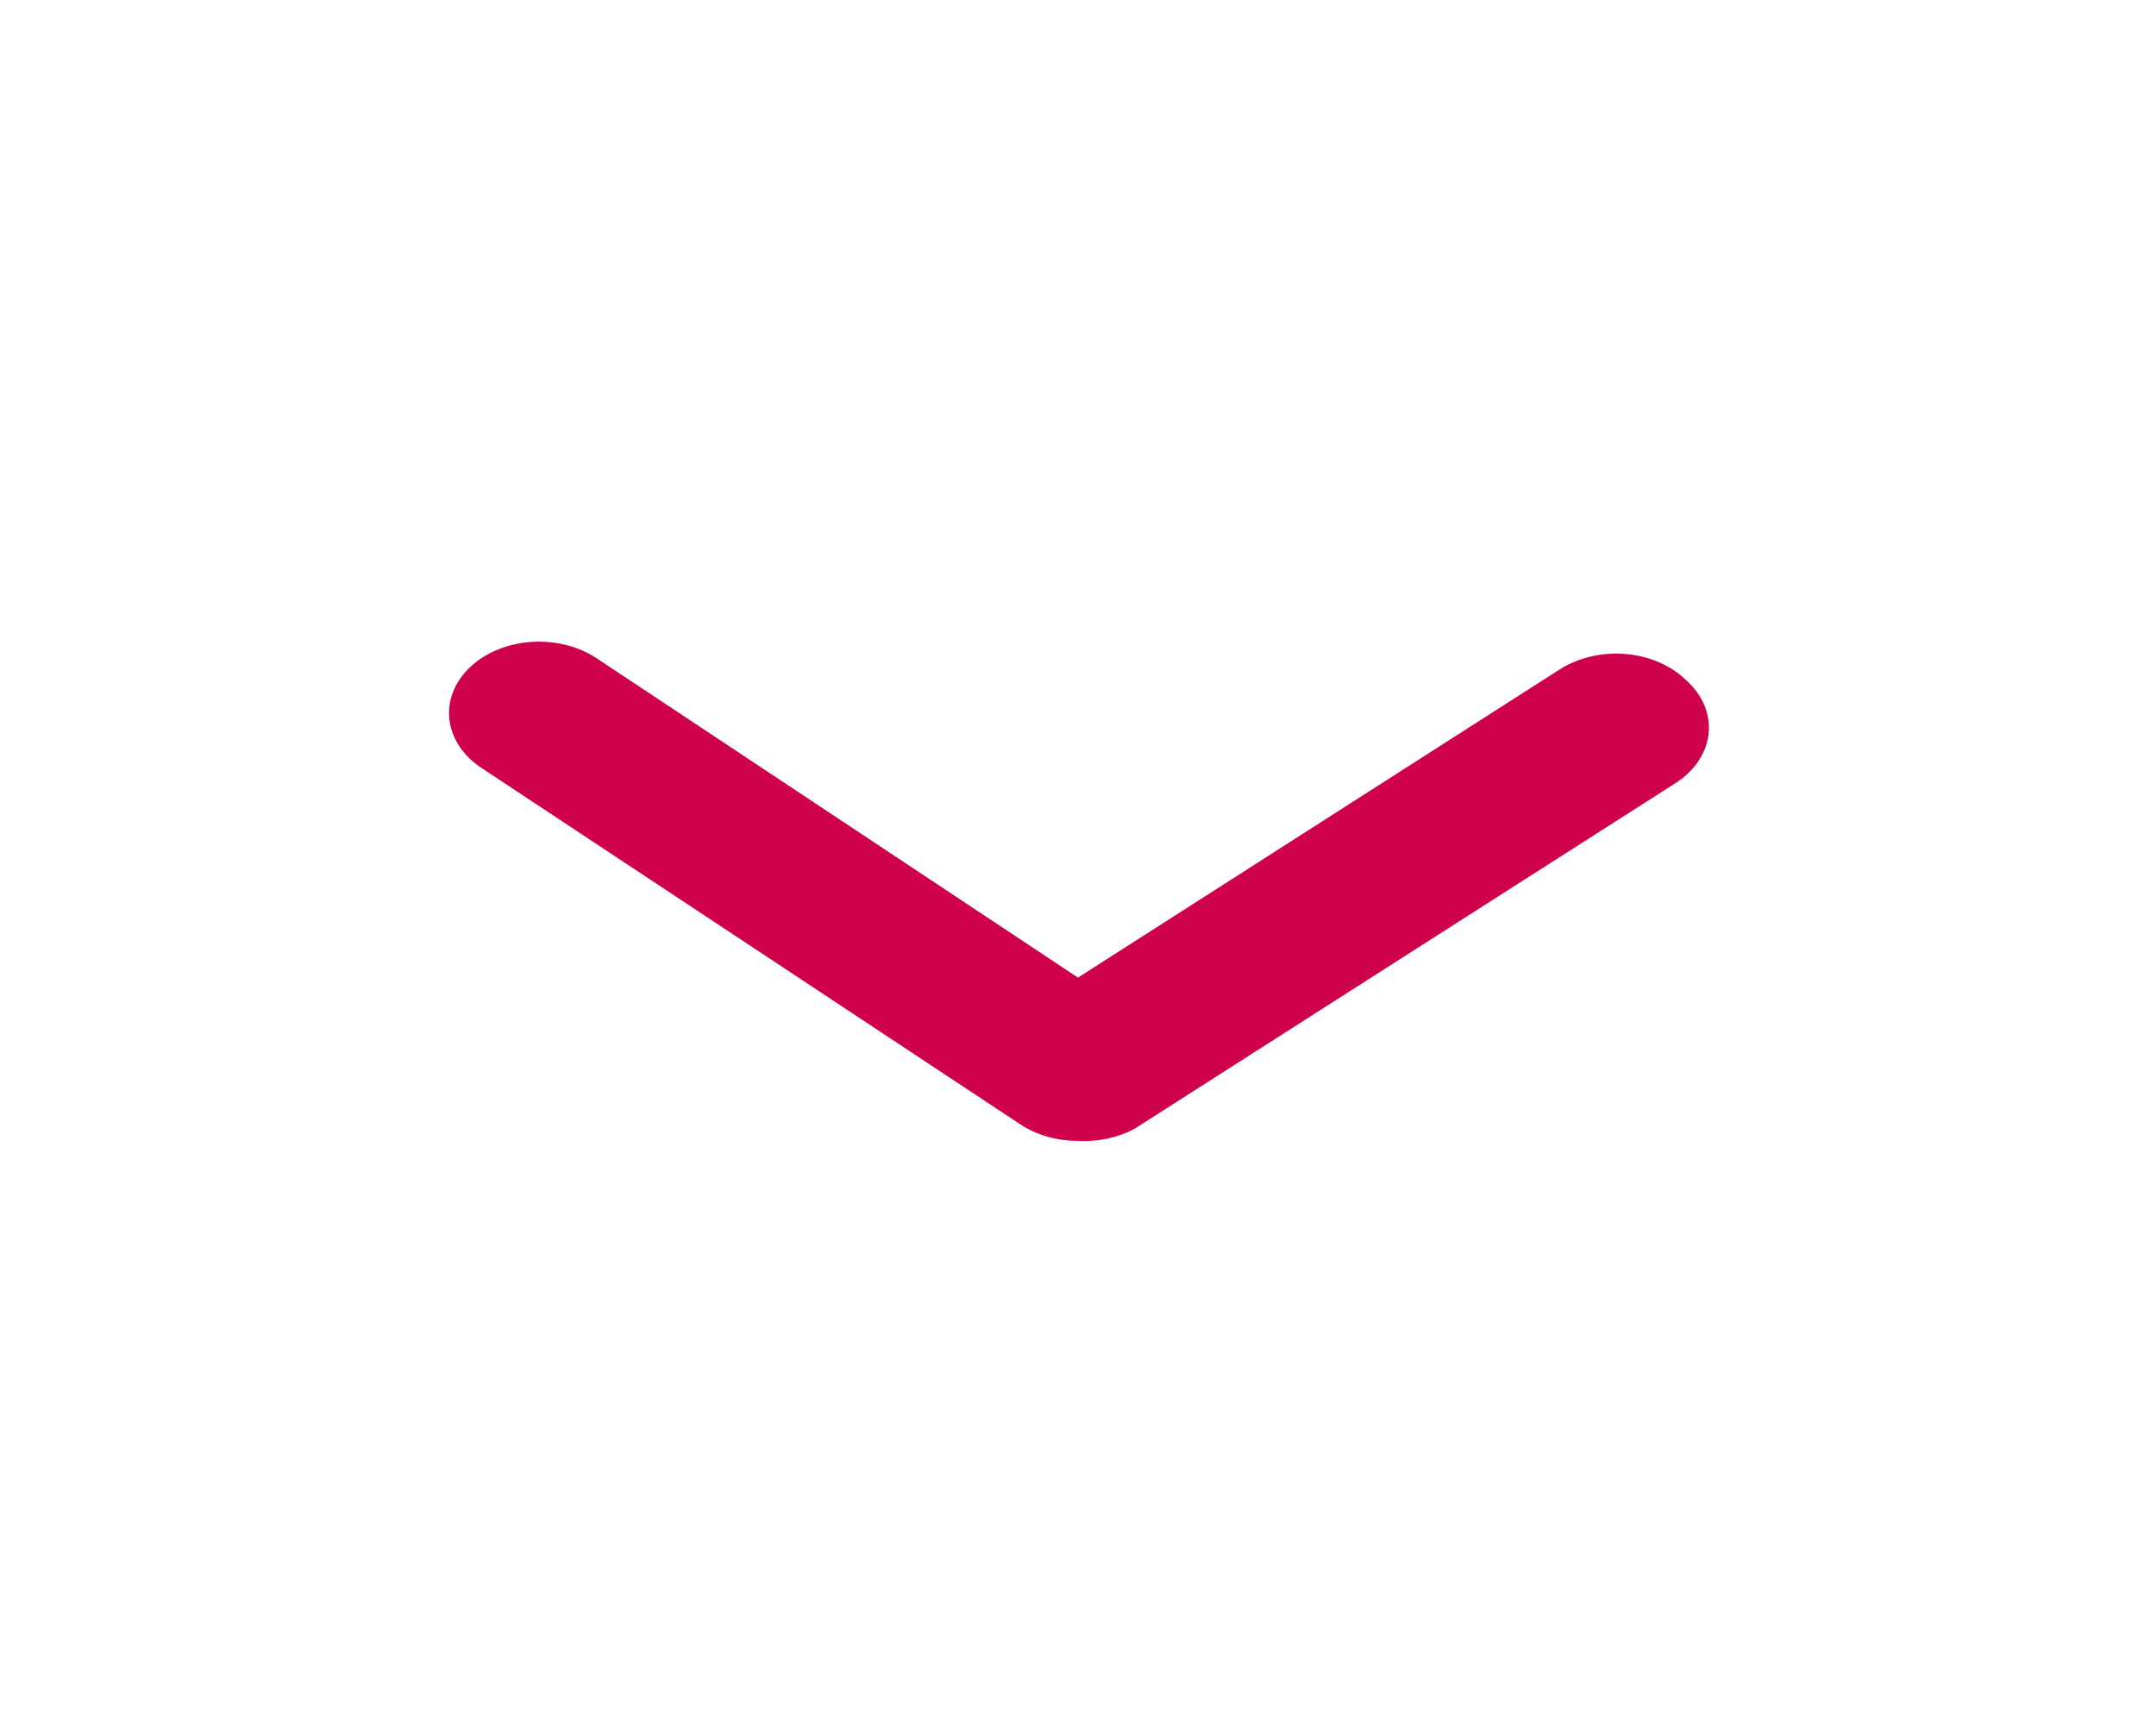 <svg width="160" height="127" viewBox="0 0 160 127" fill="none" xmlns="http://www.w3.org/2000/svg">
<path d="M79.999 84.666C78.441 84.669 76.931 84.238 75.732 83.449L35.732 56.991C34.371 56.093 33.514 54.802 33.352 53.403C33.189 52.004 33.734 50.611 34.865 49.53C35.997 48.449 37.623 47.77 39.386 47.641C41.149 47.512 42.904 47.944 44.265 48.842L79.999 72.549L115.732 49.689C116.414 49.249 117.199 48.921 118.041 48.723C118.883 48.525 119.766 48.461 120.64 48.534C121.513 48.608 122.36 48.818 123.131 49.153C123.902 49.487 124.582 49.939 125.132 50.482C125.743 51.026 126.205 51.665 126.49 52.357C126.776 53.05 126.878 53.782 126.79 54.507C126.702 55.232 126.427 55.935 125.981 56.572C125.535 57.209 124.928 57.766 124.199 58.208L84.199 83.767C82.965 84.431 81.486 84.748 79.999 84.666Z" fill="#D0014C"/>
</svg>
